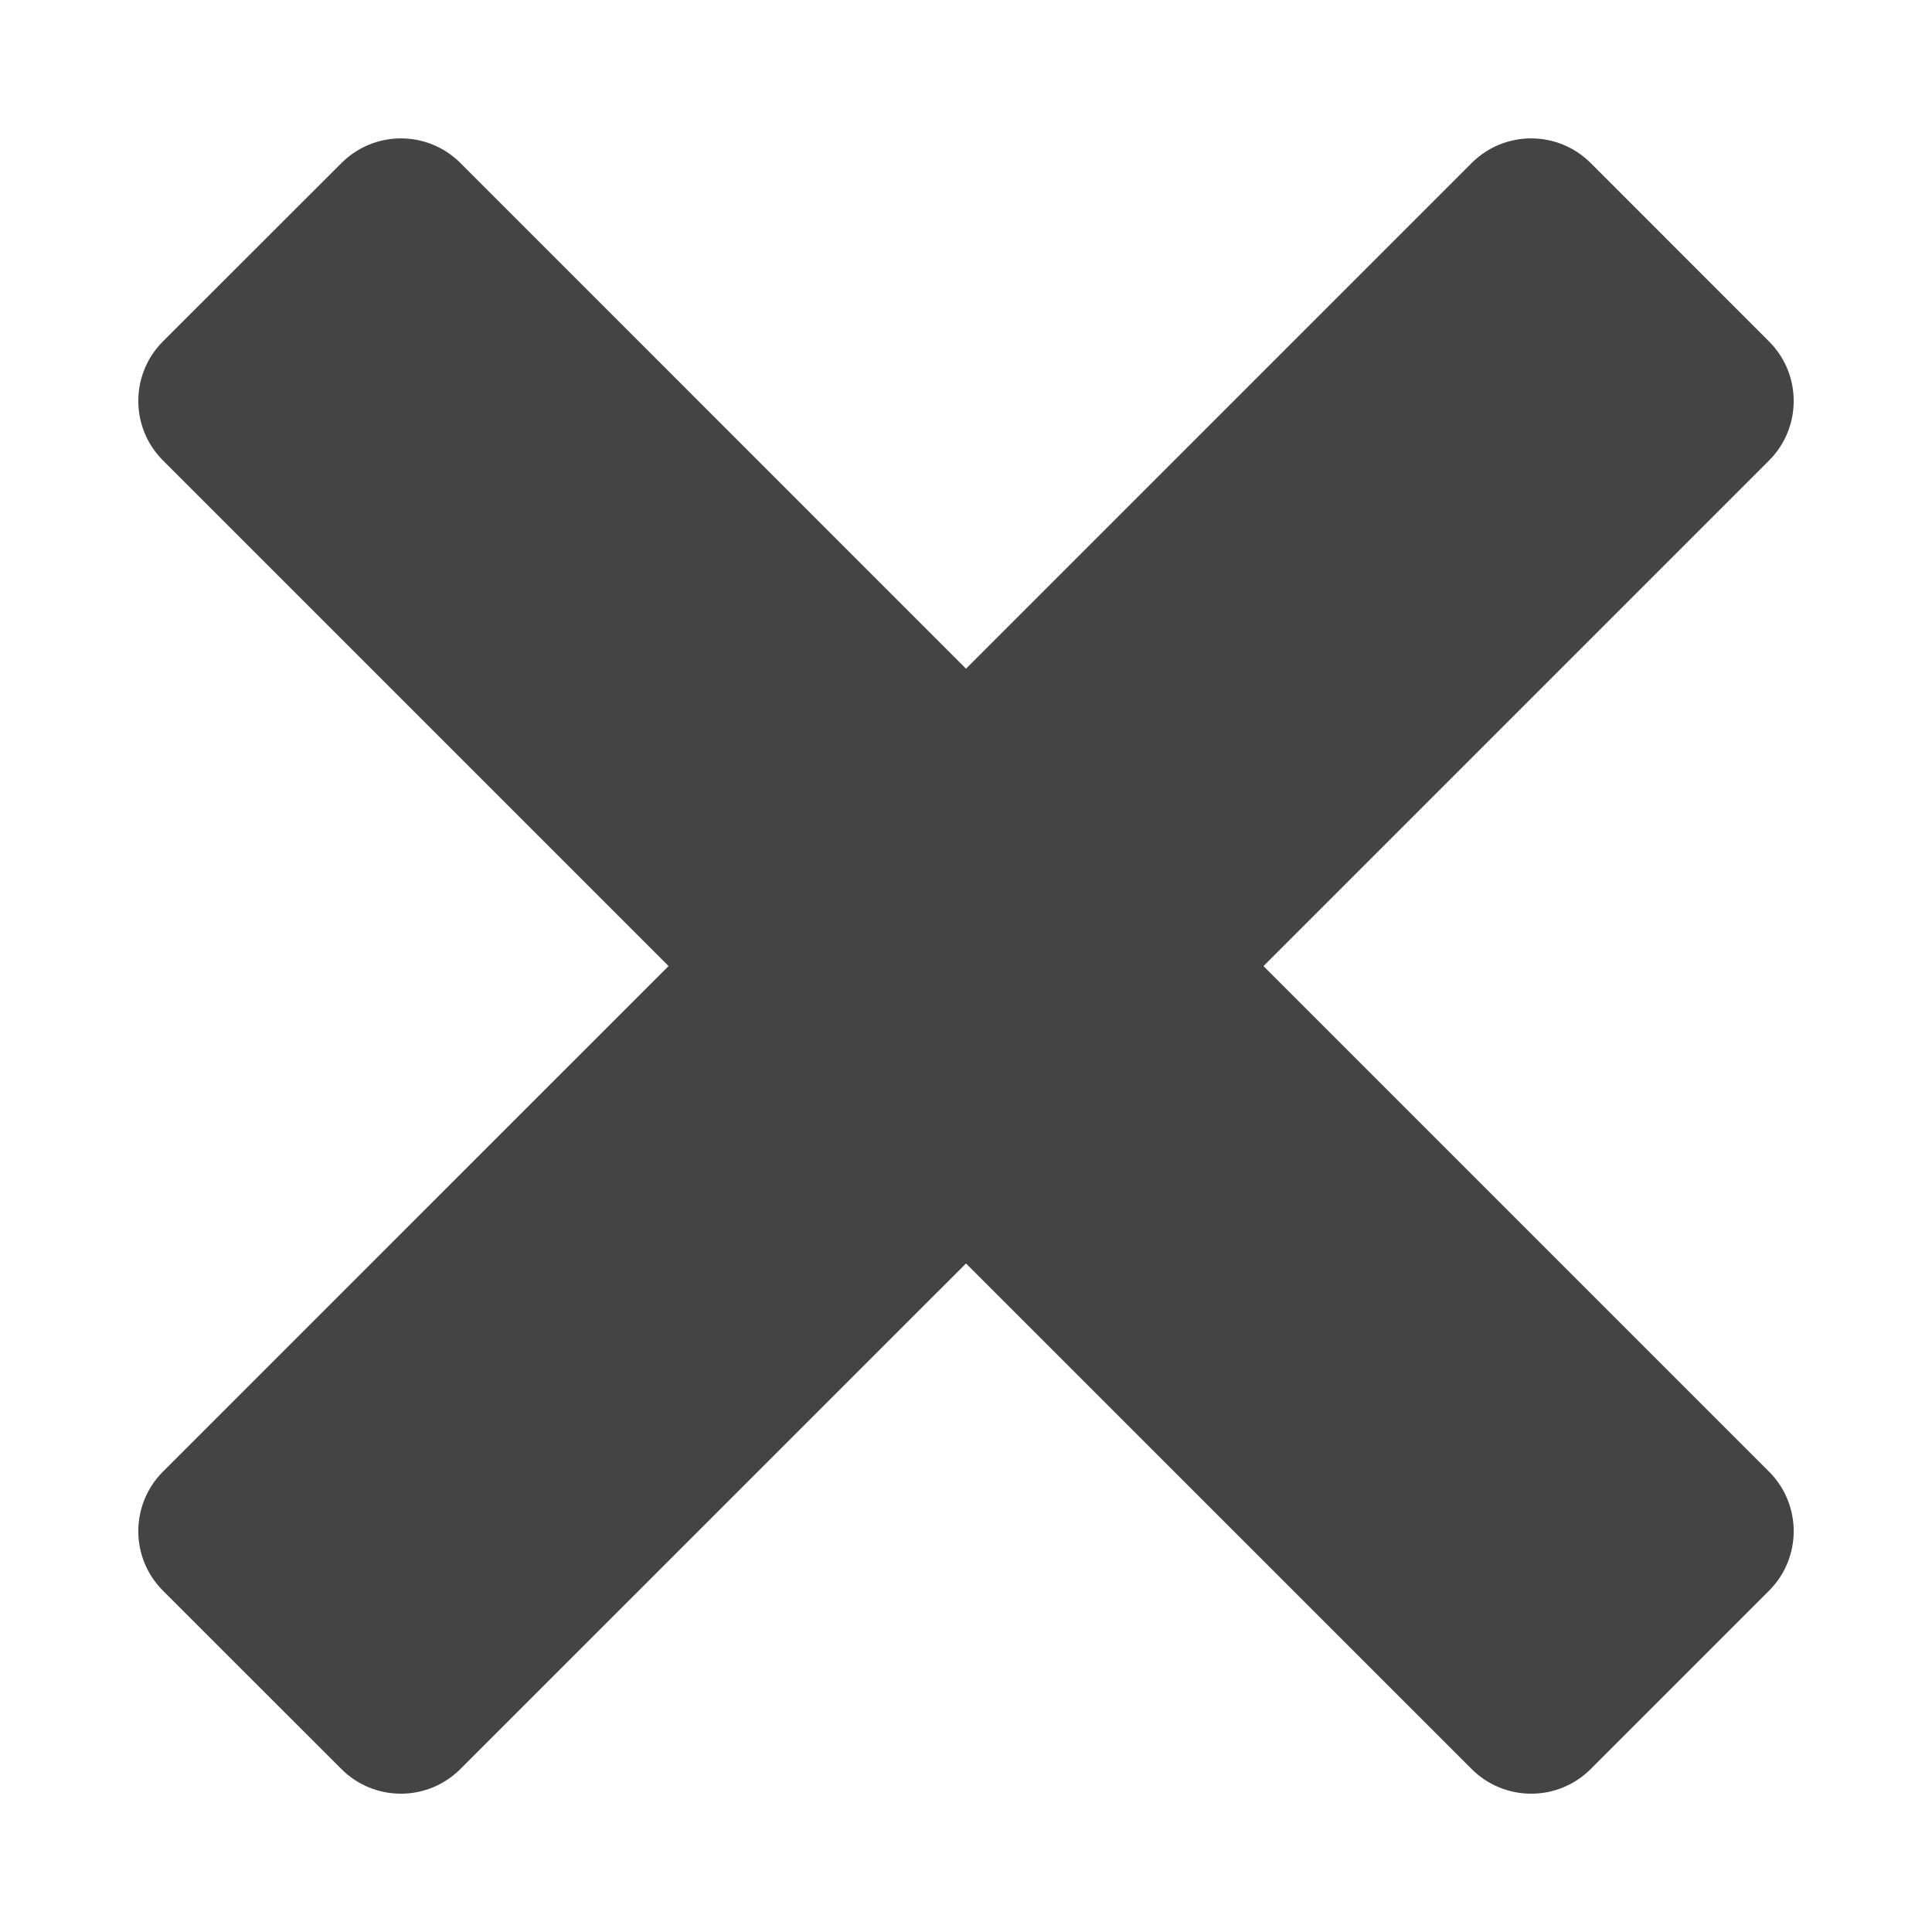 <?xml version="1.0" encoding="utf-8"?>
<!-- Generated by IcoMoon.io -->
<!DOCTYPE svg PUBLIC "-//W3C//DTD SVG 1.1//EN" "http://www.w3.org/Graphics/SVG/1.1/DTD/svg11.dtd">
<svg version="1.1" xmlns="http://www.w3.org/2000/svg" xmlns:xlink="http://www.w3.org/1999/xlink" width="640" height="640" viewBox="0 0 640 640"><g id="icomoon-ignore">
</g>
<path fill="rgb(68,68,68)" d="M418.547 320.026l167.478 167.478c10.881 10.881 10.881 28.546 0 39.424l-59.094 59.094c-10.881 10.881-28.517 10.881-39.424 0l-167.506-167.478-167.506 167.478c-10.881 10.881-28.518 10.881-39.397 0l-59.123-59.094c-10.881-10.881-10.881-28.517 0-39.424l167.506-167.478-167.506-167.506c-10.881-10.881-10.881-28.546 0-39.424l59.151-59.094c10.881-10.881 28.517-10.881 39.397 0l167.478 167.506 167.506-167.506c10.881-10.881 28.517-10.881 39.424 0l59.094 59.123c10.881 10.881 10.881 28.517 0 39.424l-167.478 167.478z"></path>
</svg>
